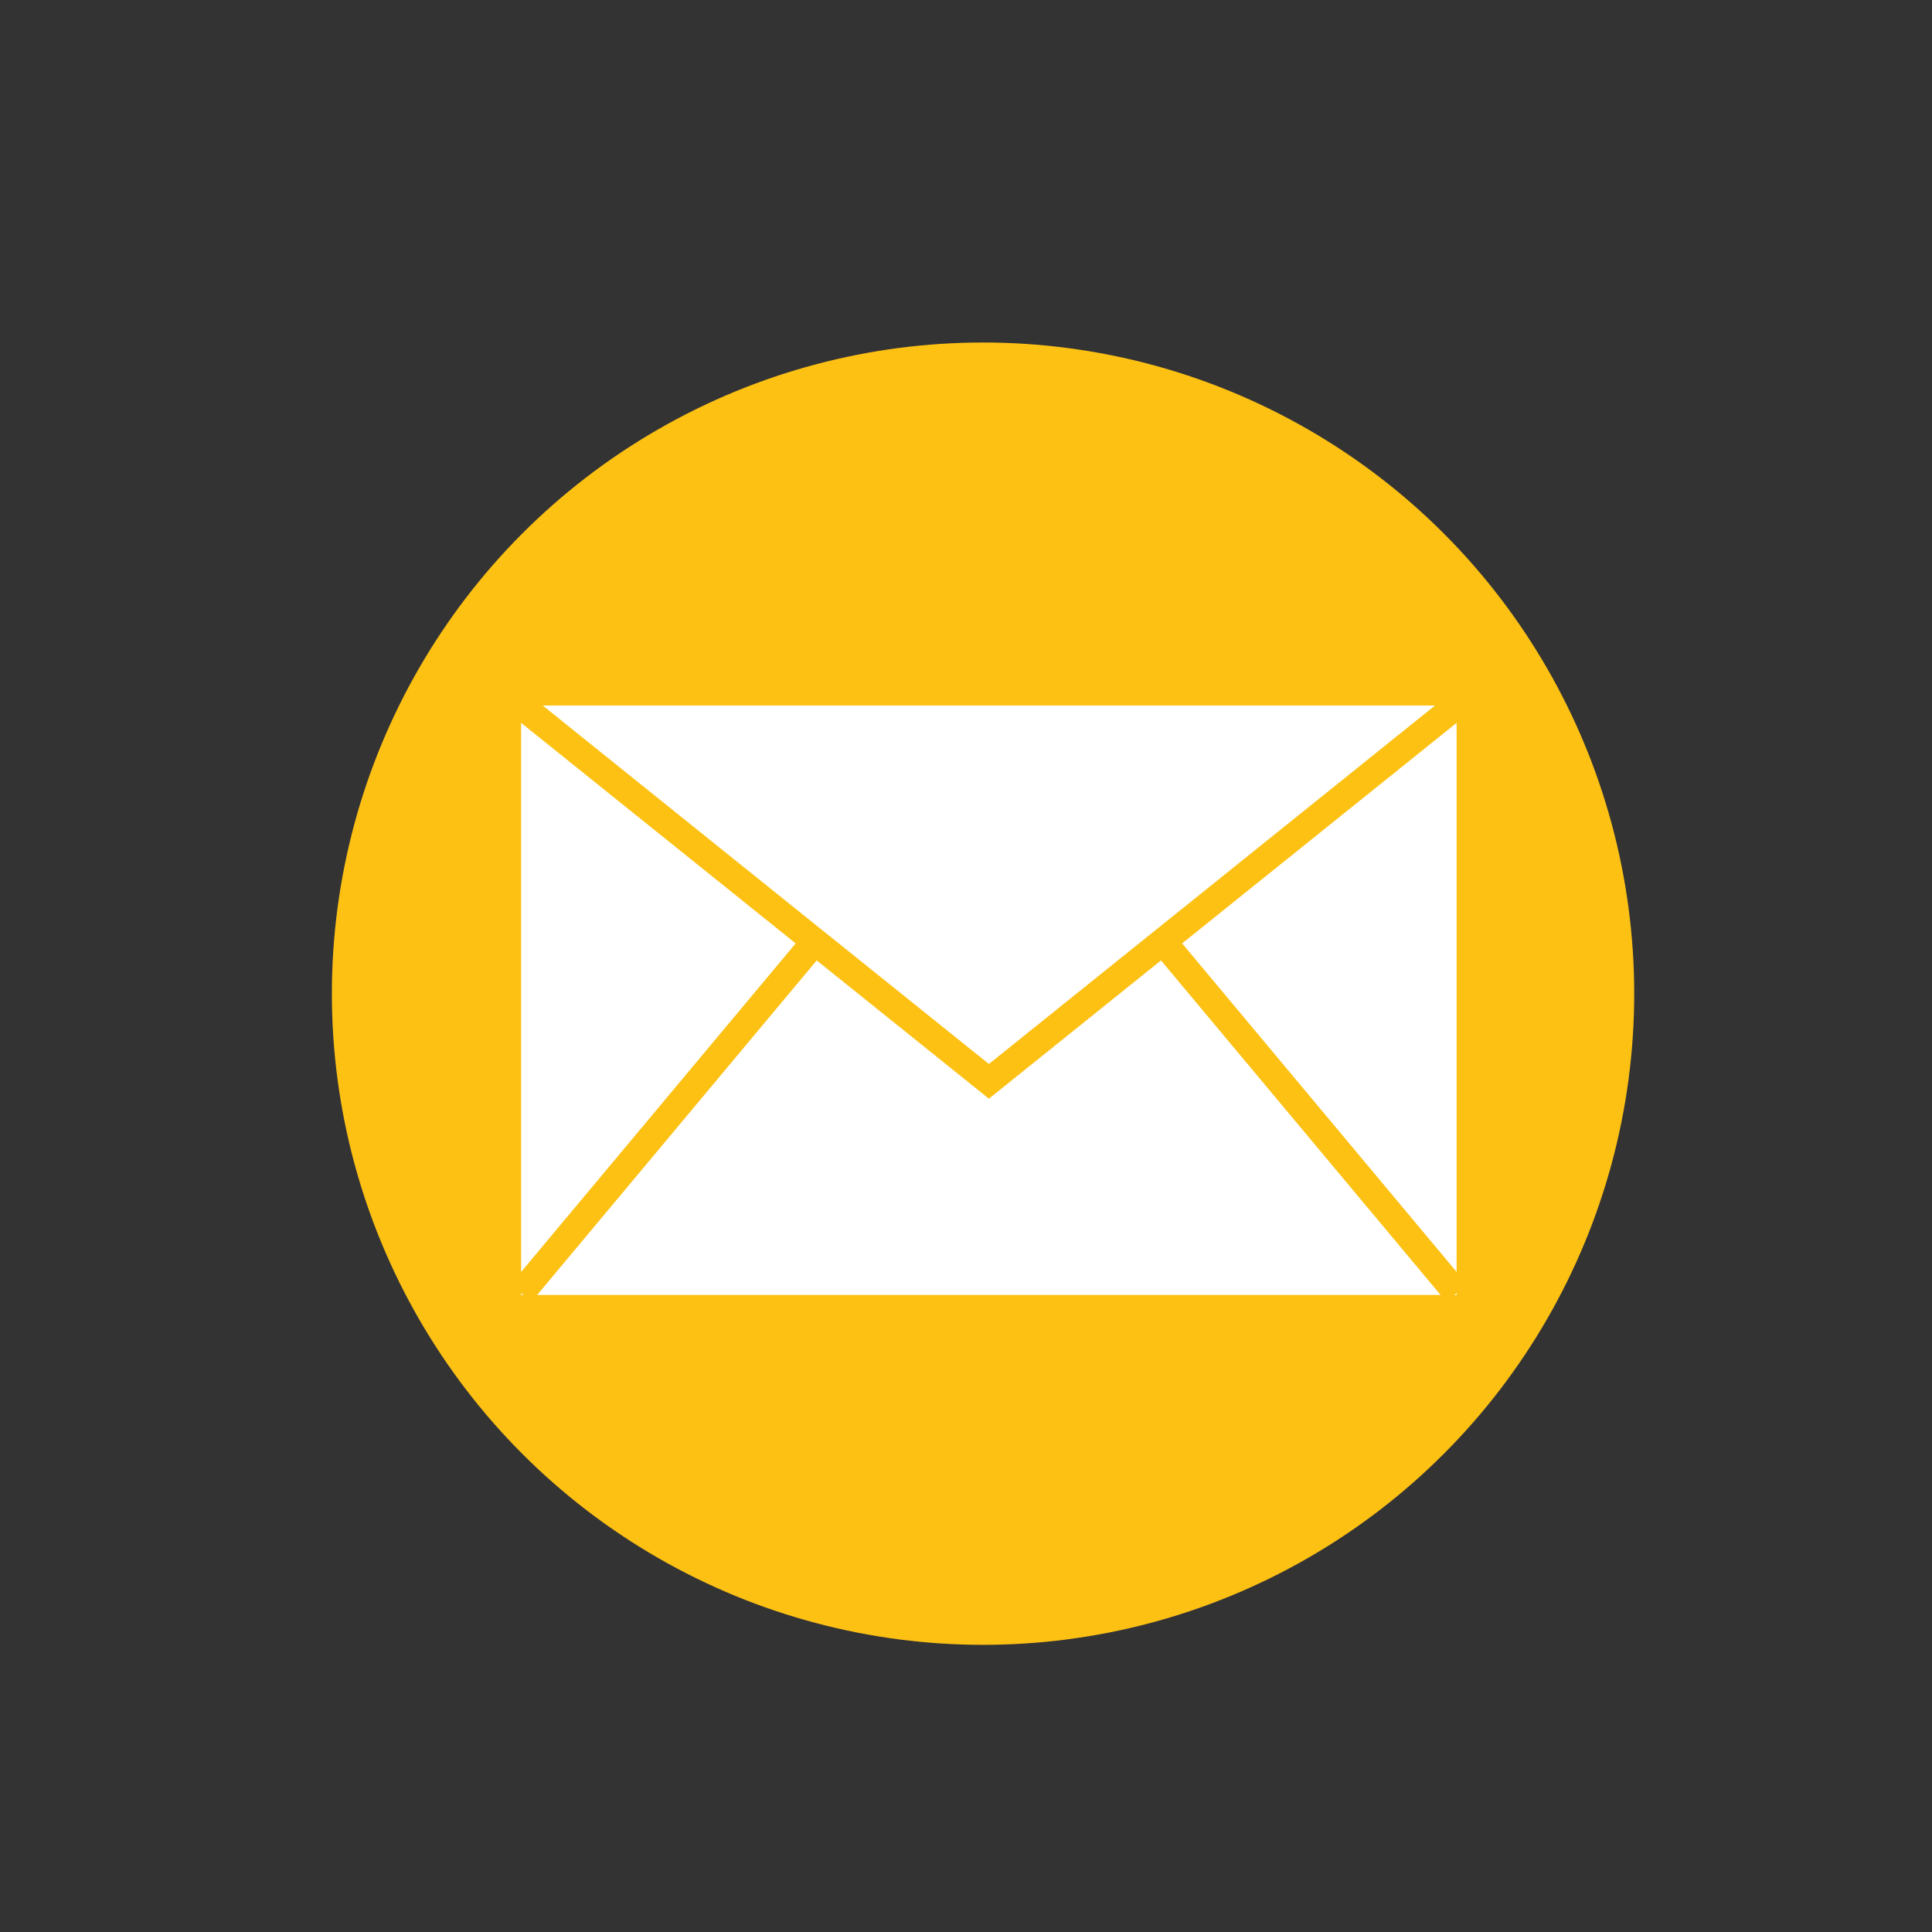 <?xml version="1.0" encoding="utf-8"?>
<!-- Generator: Adobe Illustrator 18.1.0, SVG Export Plug-In . SVG Version: 6.00 Build 0)  -->
<svg version="1.1" id="Layer_1" xmlns="http://www.w3.org/2000/svg" xmlns:xlink="http://www.w3.org/1999/xlink" x="0px" y="0px"
	 viewBox="0 0 56.69 56.69" enable-background="new 0 0 56.69 56.69" xml:space="preserve">
<rect x="0" y="0" width="56.69" height="56.69" fill="#333333" stroke="none"/>
<g>
	<circle fill="#FDC114" cx="28.845" cy="29.157" r="19.107"/>
	<g>
		<polygon fill="#FFFFFF" points="15.291,37.322 23.347,27.682 15.291,21.211 		"/>
		<polygon fill="#FFFFFF" points="42.741,37.322 42.741,21.211 34.687,27.682 		"/>
		<polygon fill="#FFFFFF" points="42.674,37.997 42.741,37.997 42.741,37.941 		"/>
		<polygon fill="#FFFFFF" points="15.291,37.997 15.36,37.997 15.291,37.941 		"/>
		<polygon fill="#FFFFFF" points="42.271,37.997 42.223,37.941 34.067,28.181 29.017,32.239 23.965,28.181 15.809,37.941 
			15.76,37.997 		"/>
		<polygon fill="#FFFFFF" points="23.854,27.074 24.164,27.323 24.474,27.571 29.017,31.22 33.559,27.571 33.867,27.323 
			34.178,27.074 42.108,20.701 15.924,20.701 		"/>
	</g>
</g>
</svg>
